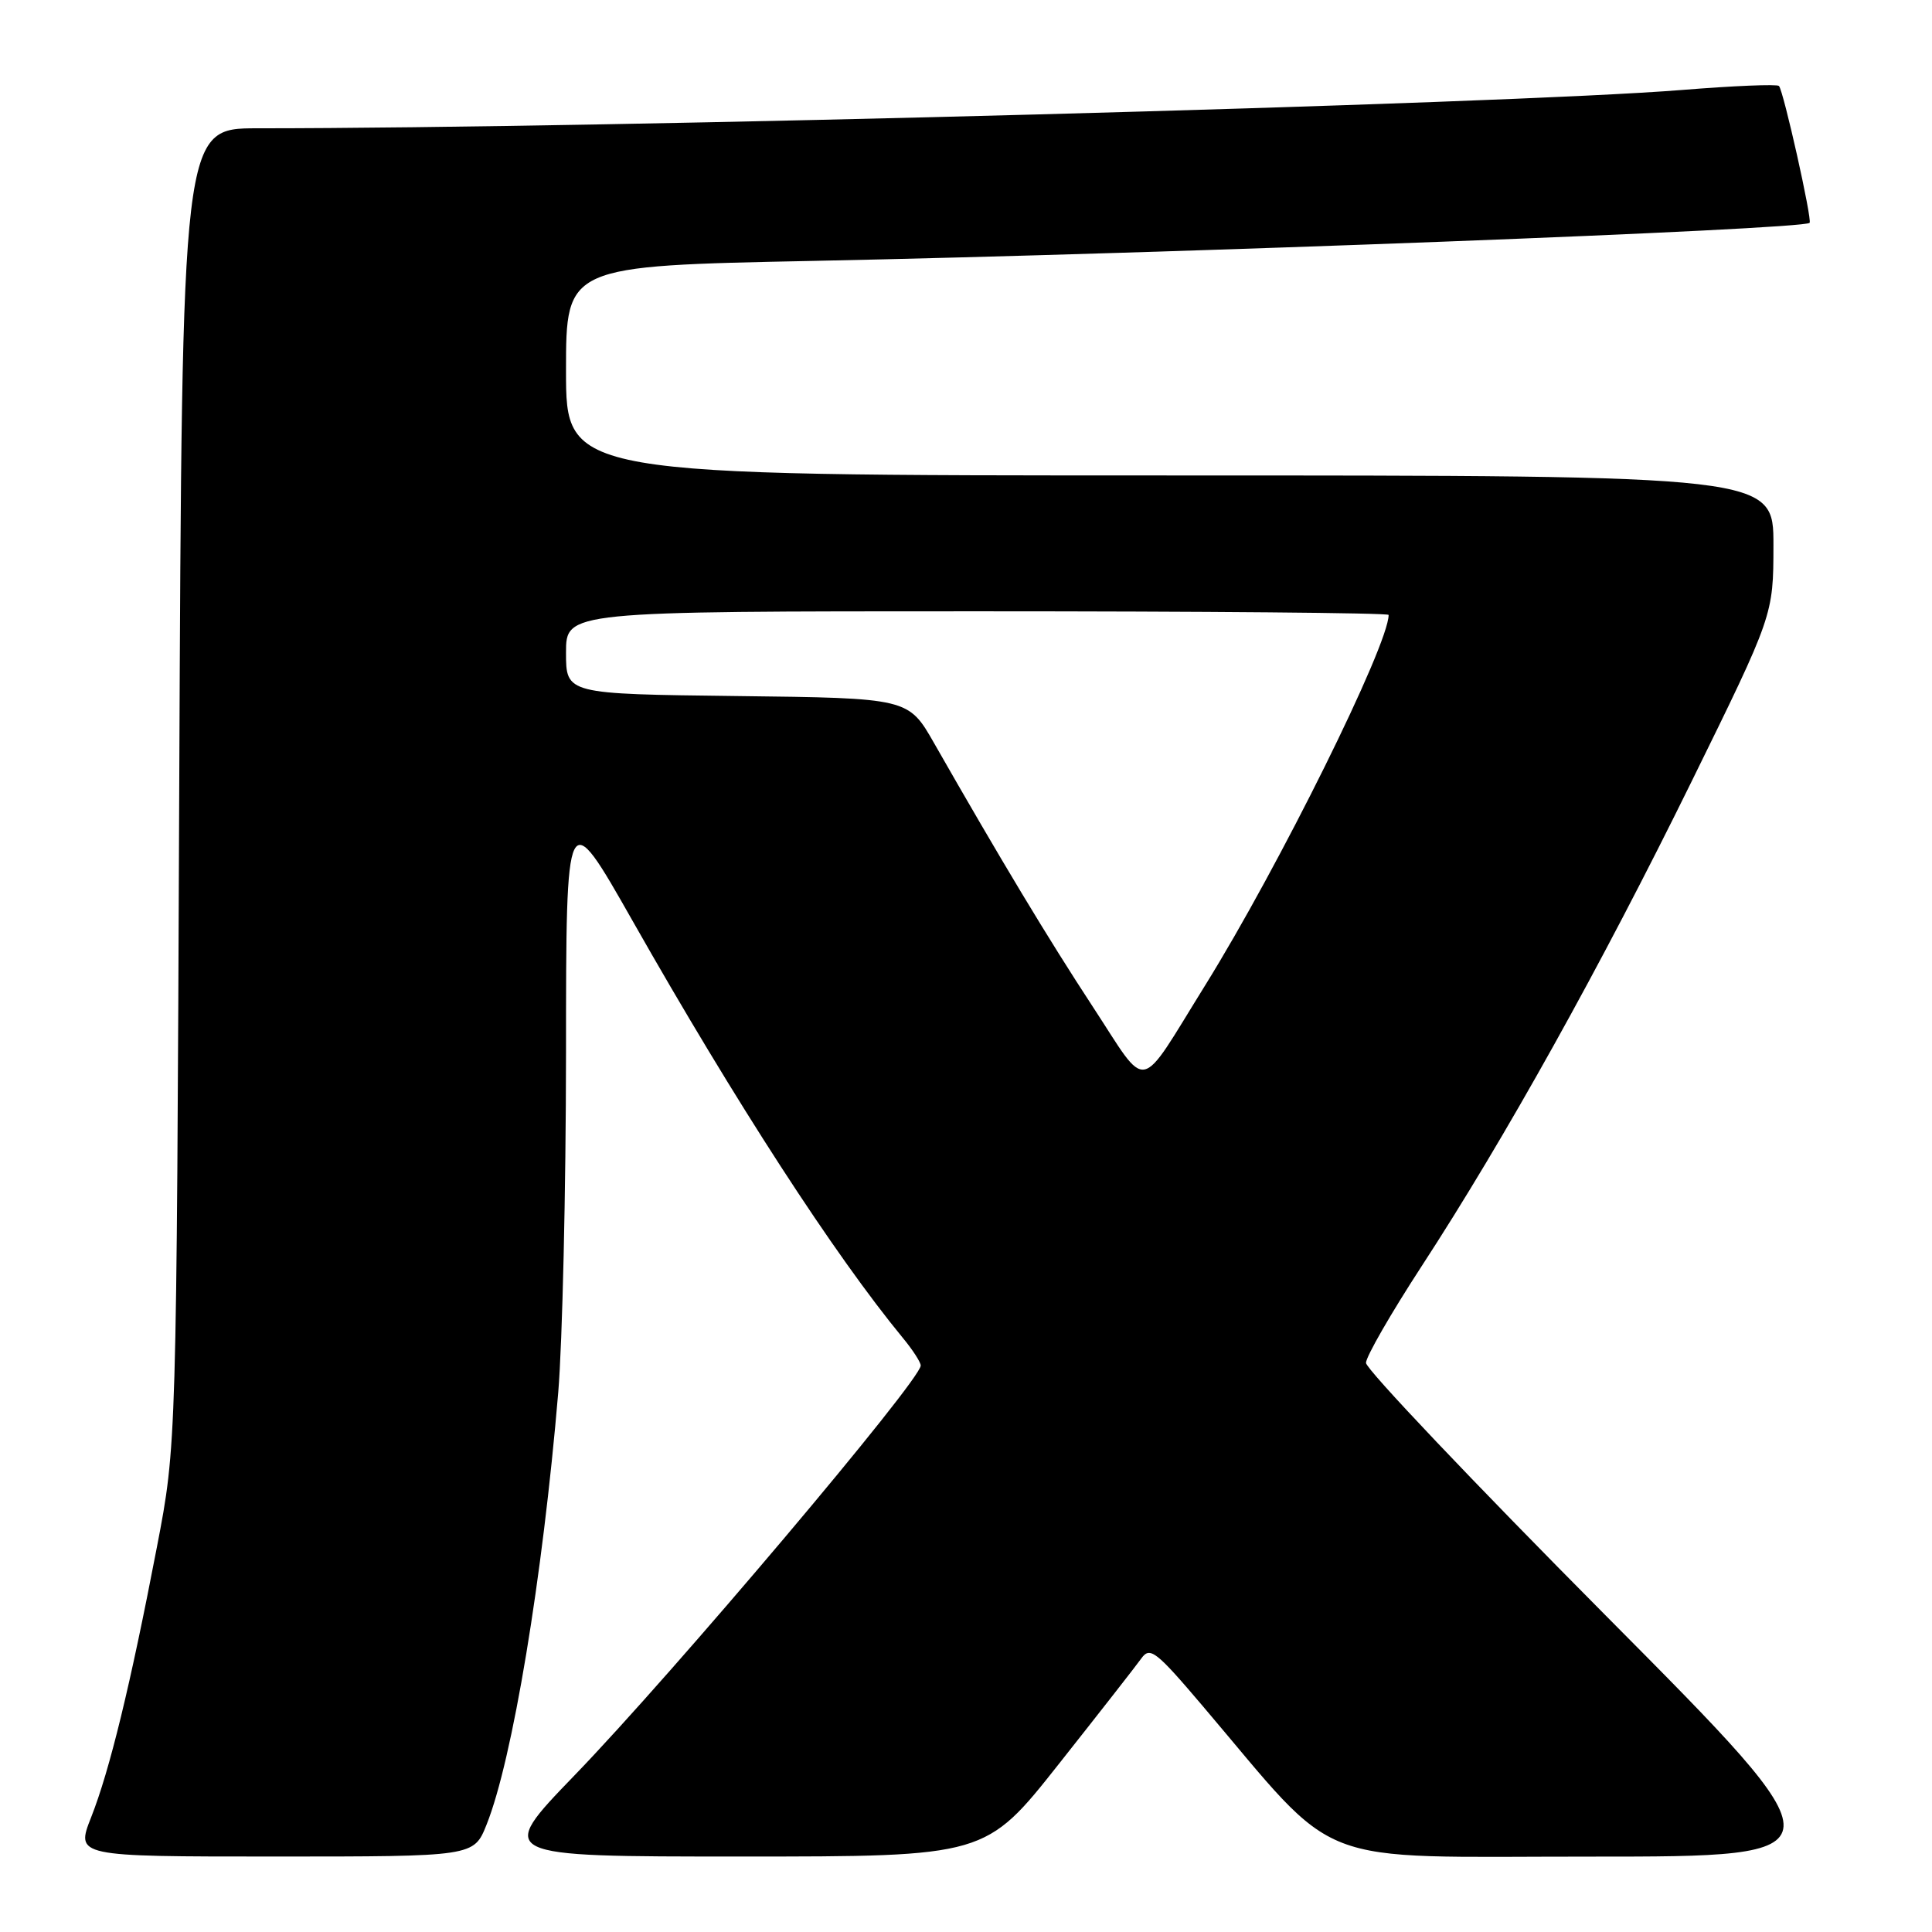 <?xml version="1.0" encoding="UTF-8" standalone="no"?>
<!DOCTYPE svg PUBLIC "-//W3C//DTD SVG 1.1//EN" "http://www.w3.org/Graphics/SVG/1.1/DTD/svg11.dtd" >
<svg xmlns="http://www.w3.org/2000/svg" xmlns:xlink="http://www.w3.org/1999/xlink" version="1.1" viewBox="0 0 256 256">
 <g >
 <path fill="currentColor"
d=" M 64.47 241.78 C 67.90 233.22 71.90 209.09 73.97 184.50 C 74.52 177.90 74.99 157.65 75.00 139.50 C 75.01 106.50 75.01 106.50 83.81 122.00 C 97.47 146.08 110.56 166.27 119.67 177.33 C 120.95 178.88 122.00 180.51 122.00 180.94 C 122.00 182.89 89.20 221.72 76.12 235.25 C 65.74 246.00 65.74 246.00 98.17 246.00 C 130.60 246.00 130.60 246.00 140.29 233.75 C 145.62 227.01 150.55 220.71 151.24 219.74 C 152.38 218.15 153.18 218.77 159.36 226.05 C 177.88 247.85 173.10 246.00 210.86 246.01 C 244.50 246.01 244.50 246.01 212.75 214.05 C 195.29 196.47 181.00 181.42 181.00 180.59 C 181.00 179.77 184.31 174.02 188.36 167.80 C 199.41 150.85 212.10 128.06 224.17 103.50 C 234.98 81.50 234.98 81.50 234.99 72.25 C 235.00 63.00 235.00 63.00 155.00 63.00 C 75.00 63.00 75.00 63.00 75.00 49.12 C 75.00 35.23 75.00 35.23 107.75 34.57 C 155.50 33.60 238.82 30.42 239.78 29.53 C 240.16 29.18 236.31 11.98 235.72 11.39 C 235.47 11.13 229.69 11.37 222.88 11.92 C 199.54 13.81 80.75 17.00 34.10 17.00 C 24.12 17.00 24.12 17.00 23.75 104.25 C 23.39 191.50 23.39 191.50 20.79 205.00 C 17.26 223.38 14.53 234.58 12.08 240.79 C 10.03 246.00 10.03 246.00 36.41 246.00 C 62.78 246.00 62.78 246.00 64.47 241.78 Z  M 144.81 133.41 C 138.84 124.30 132.62 113.96 123.79 98.50 C 120.37 92.50 120.37 92.50 97.69 92.23 C 75.00 91.96 75.00 91.96 75.00 86.48 C 75.00 81.00 75.00 81.00 129.50 81.00 C 159.48 81.00 184.00 81.21 184.00 81.48 C 184.00 85.48 169.46 114.84 159.68 130.58 C 150.66 145.10 152.27 144.79 144.81 133.41 Z "/>
</g>
</svg>